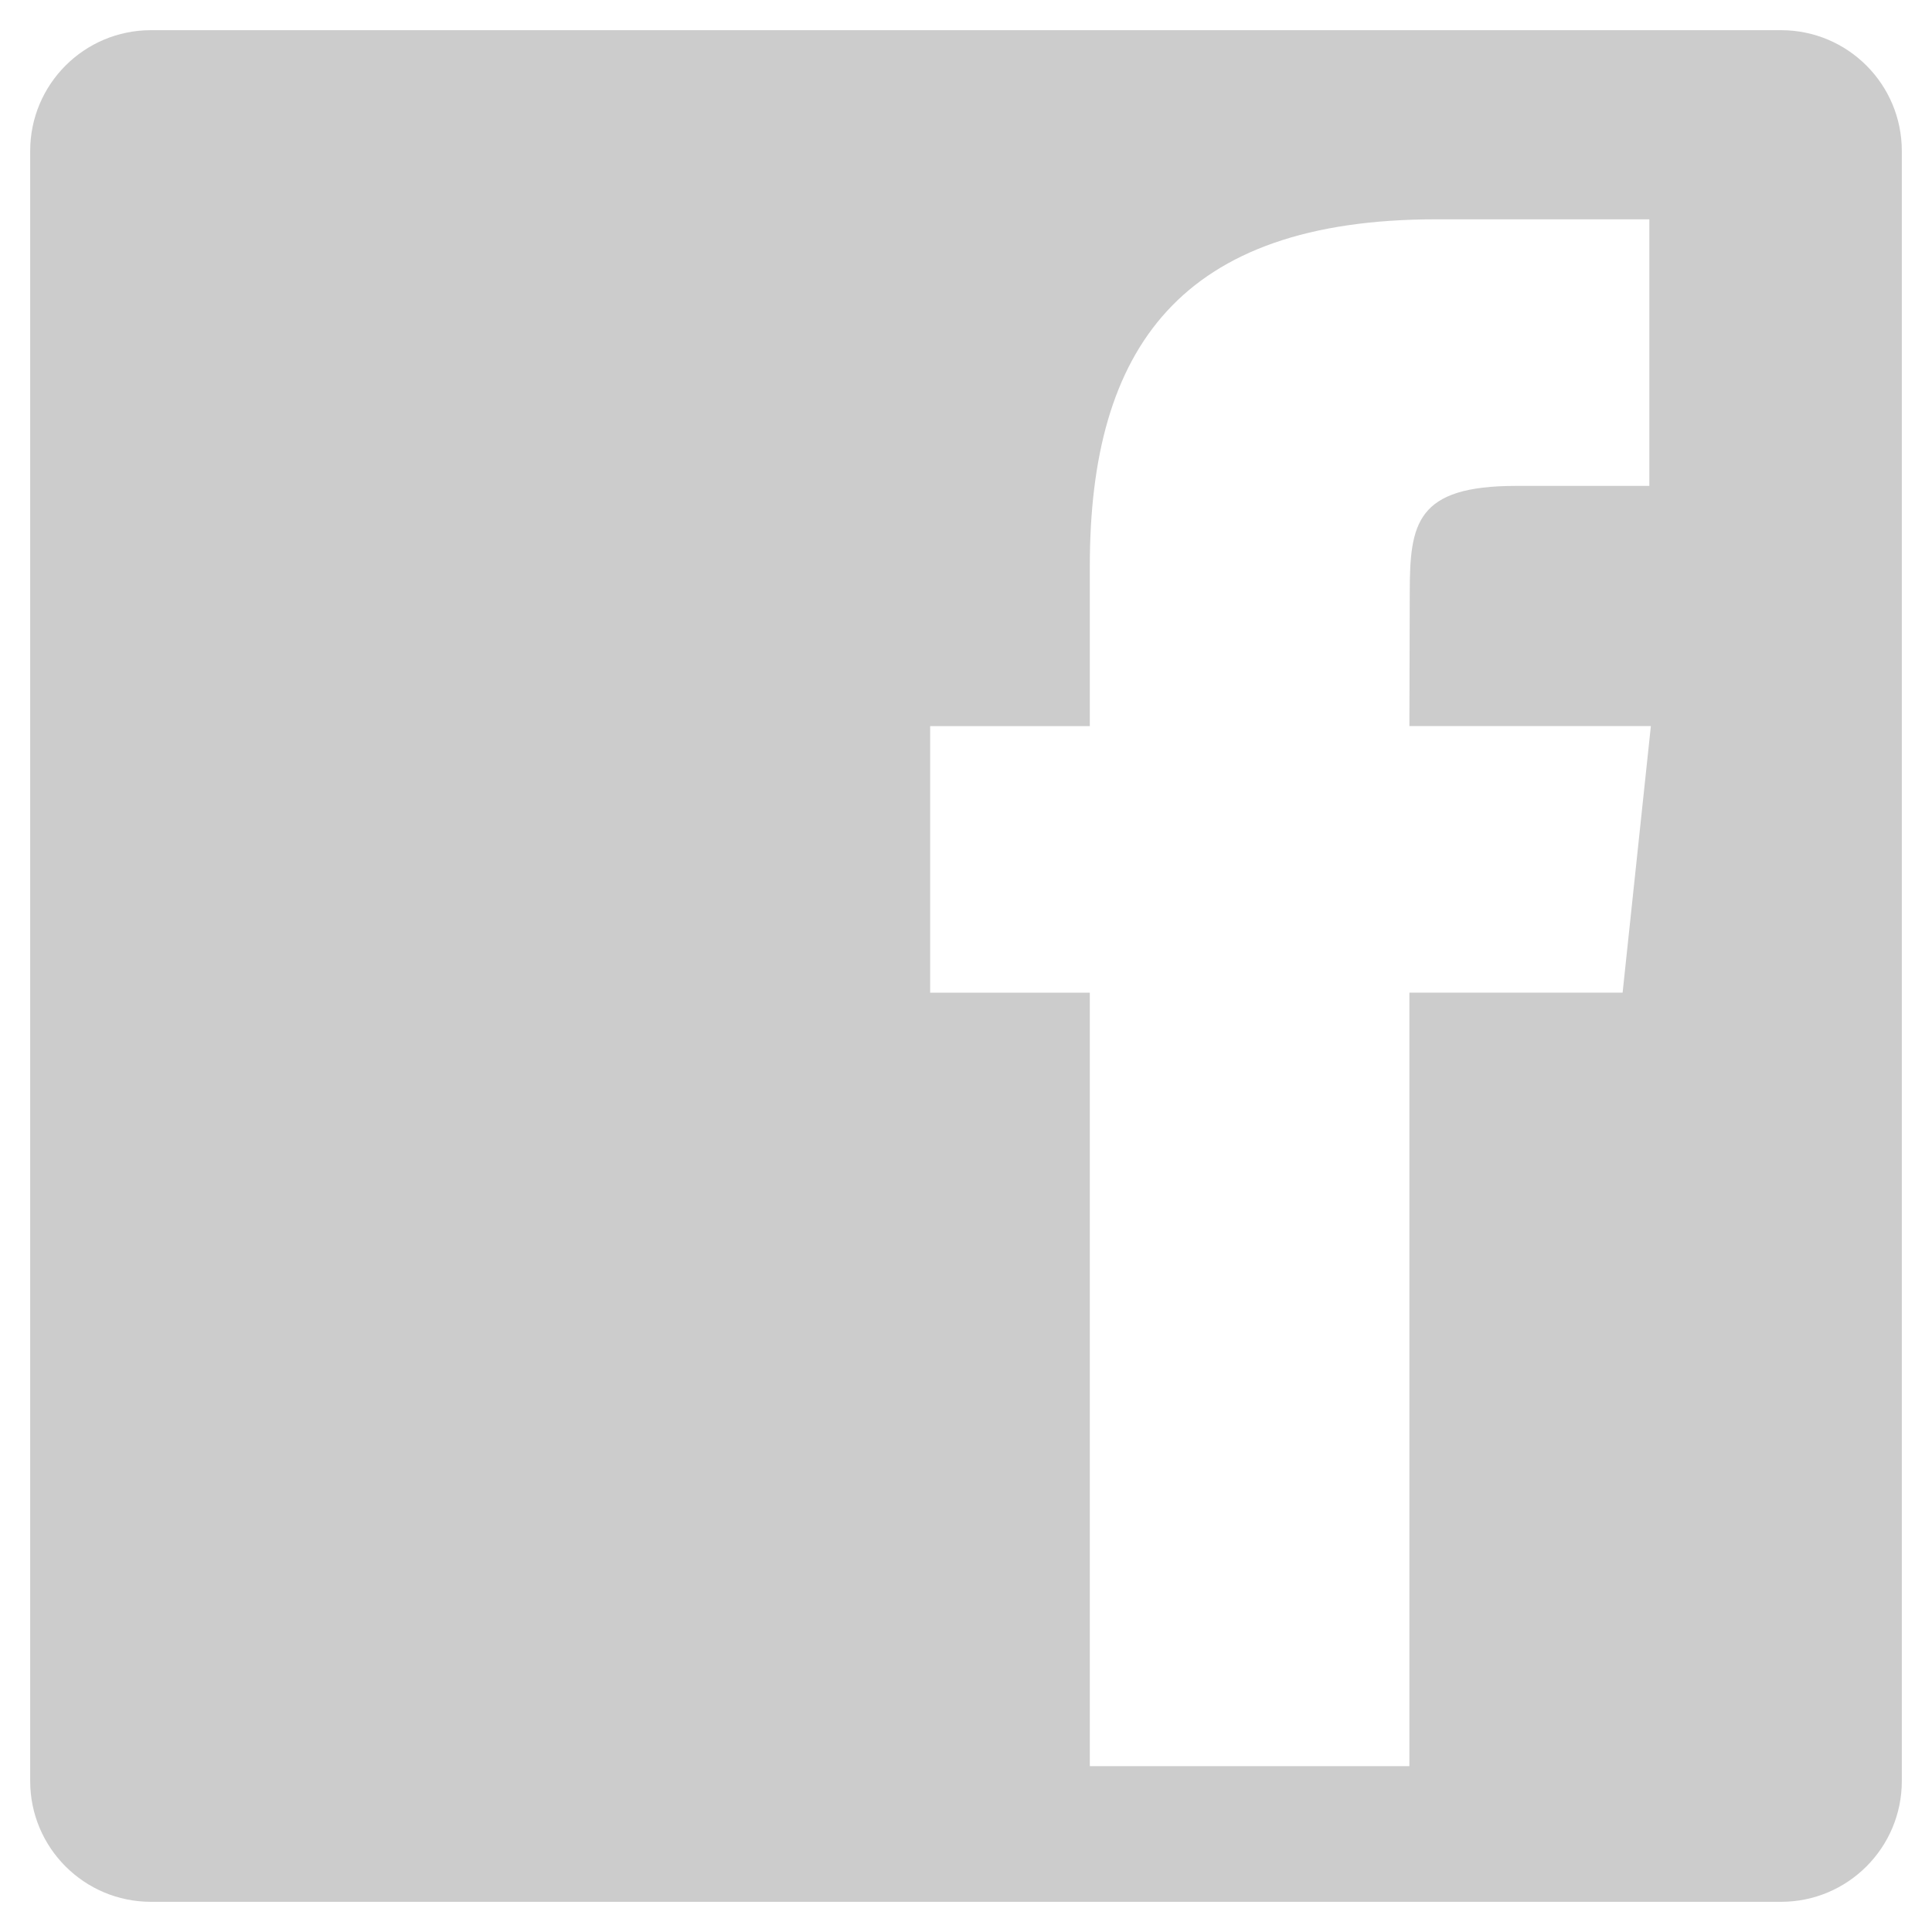 <?xml version="1.0" encoding="utf-8"?>
<!-- Generator: Adobe Illustrator 16.0.0, SVG Export Plug-In . SVG Version: 6.00 Build 0)  -->
<!DOCTYPE svg PUBLIC "-//W3C//DTD SVG 1.1//EN" "http://www.w3.org/Graphics/SVG/1.1/DTD/svg11.dtd">
<svg version="1.1" id="Layer_1" xmlns="http://www.w3.org/2000/svg" xmlns:xlink="http://www.w3.org/1999/xlink" x="0px" y="0px"
	 width="128px" height="128px" viewBox="0 0 128 128" enable-background="new 0 0 128 128" xml:space="preserve">
<path fill="#CCCCCC" d="M118,2H10c-4.418,0-8,3.582-8,8v108c0,4.418,3.582,8,8,8h108c4.418,0,8-3.582,8-8V10
	C126,5.582,122.418,2,118,2z M107.502,65.766H93.376v51.246H72.203V65.768H61.625V48.107h10.578V37.504
	c0-14.407,5.973-22.974,22.943-22.974h14.127v17.662h-8.83c-6.606,0-7.043,2.468-7.043,7.074l-0.024,8.839h15.998L107.502,65.766z"
	/>
</svg>
